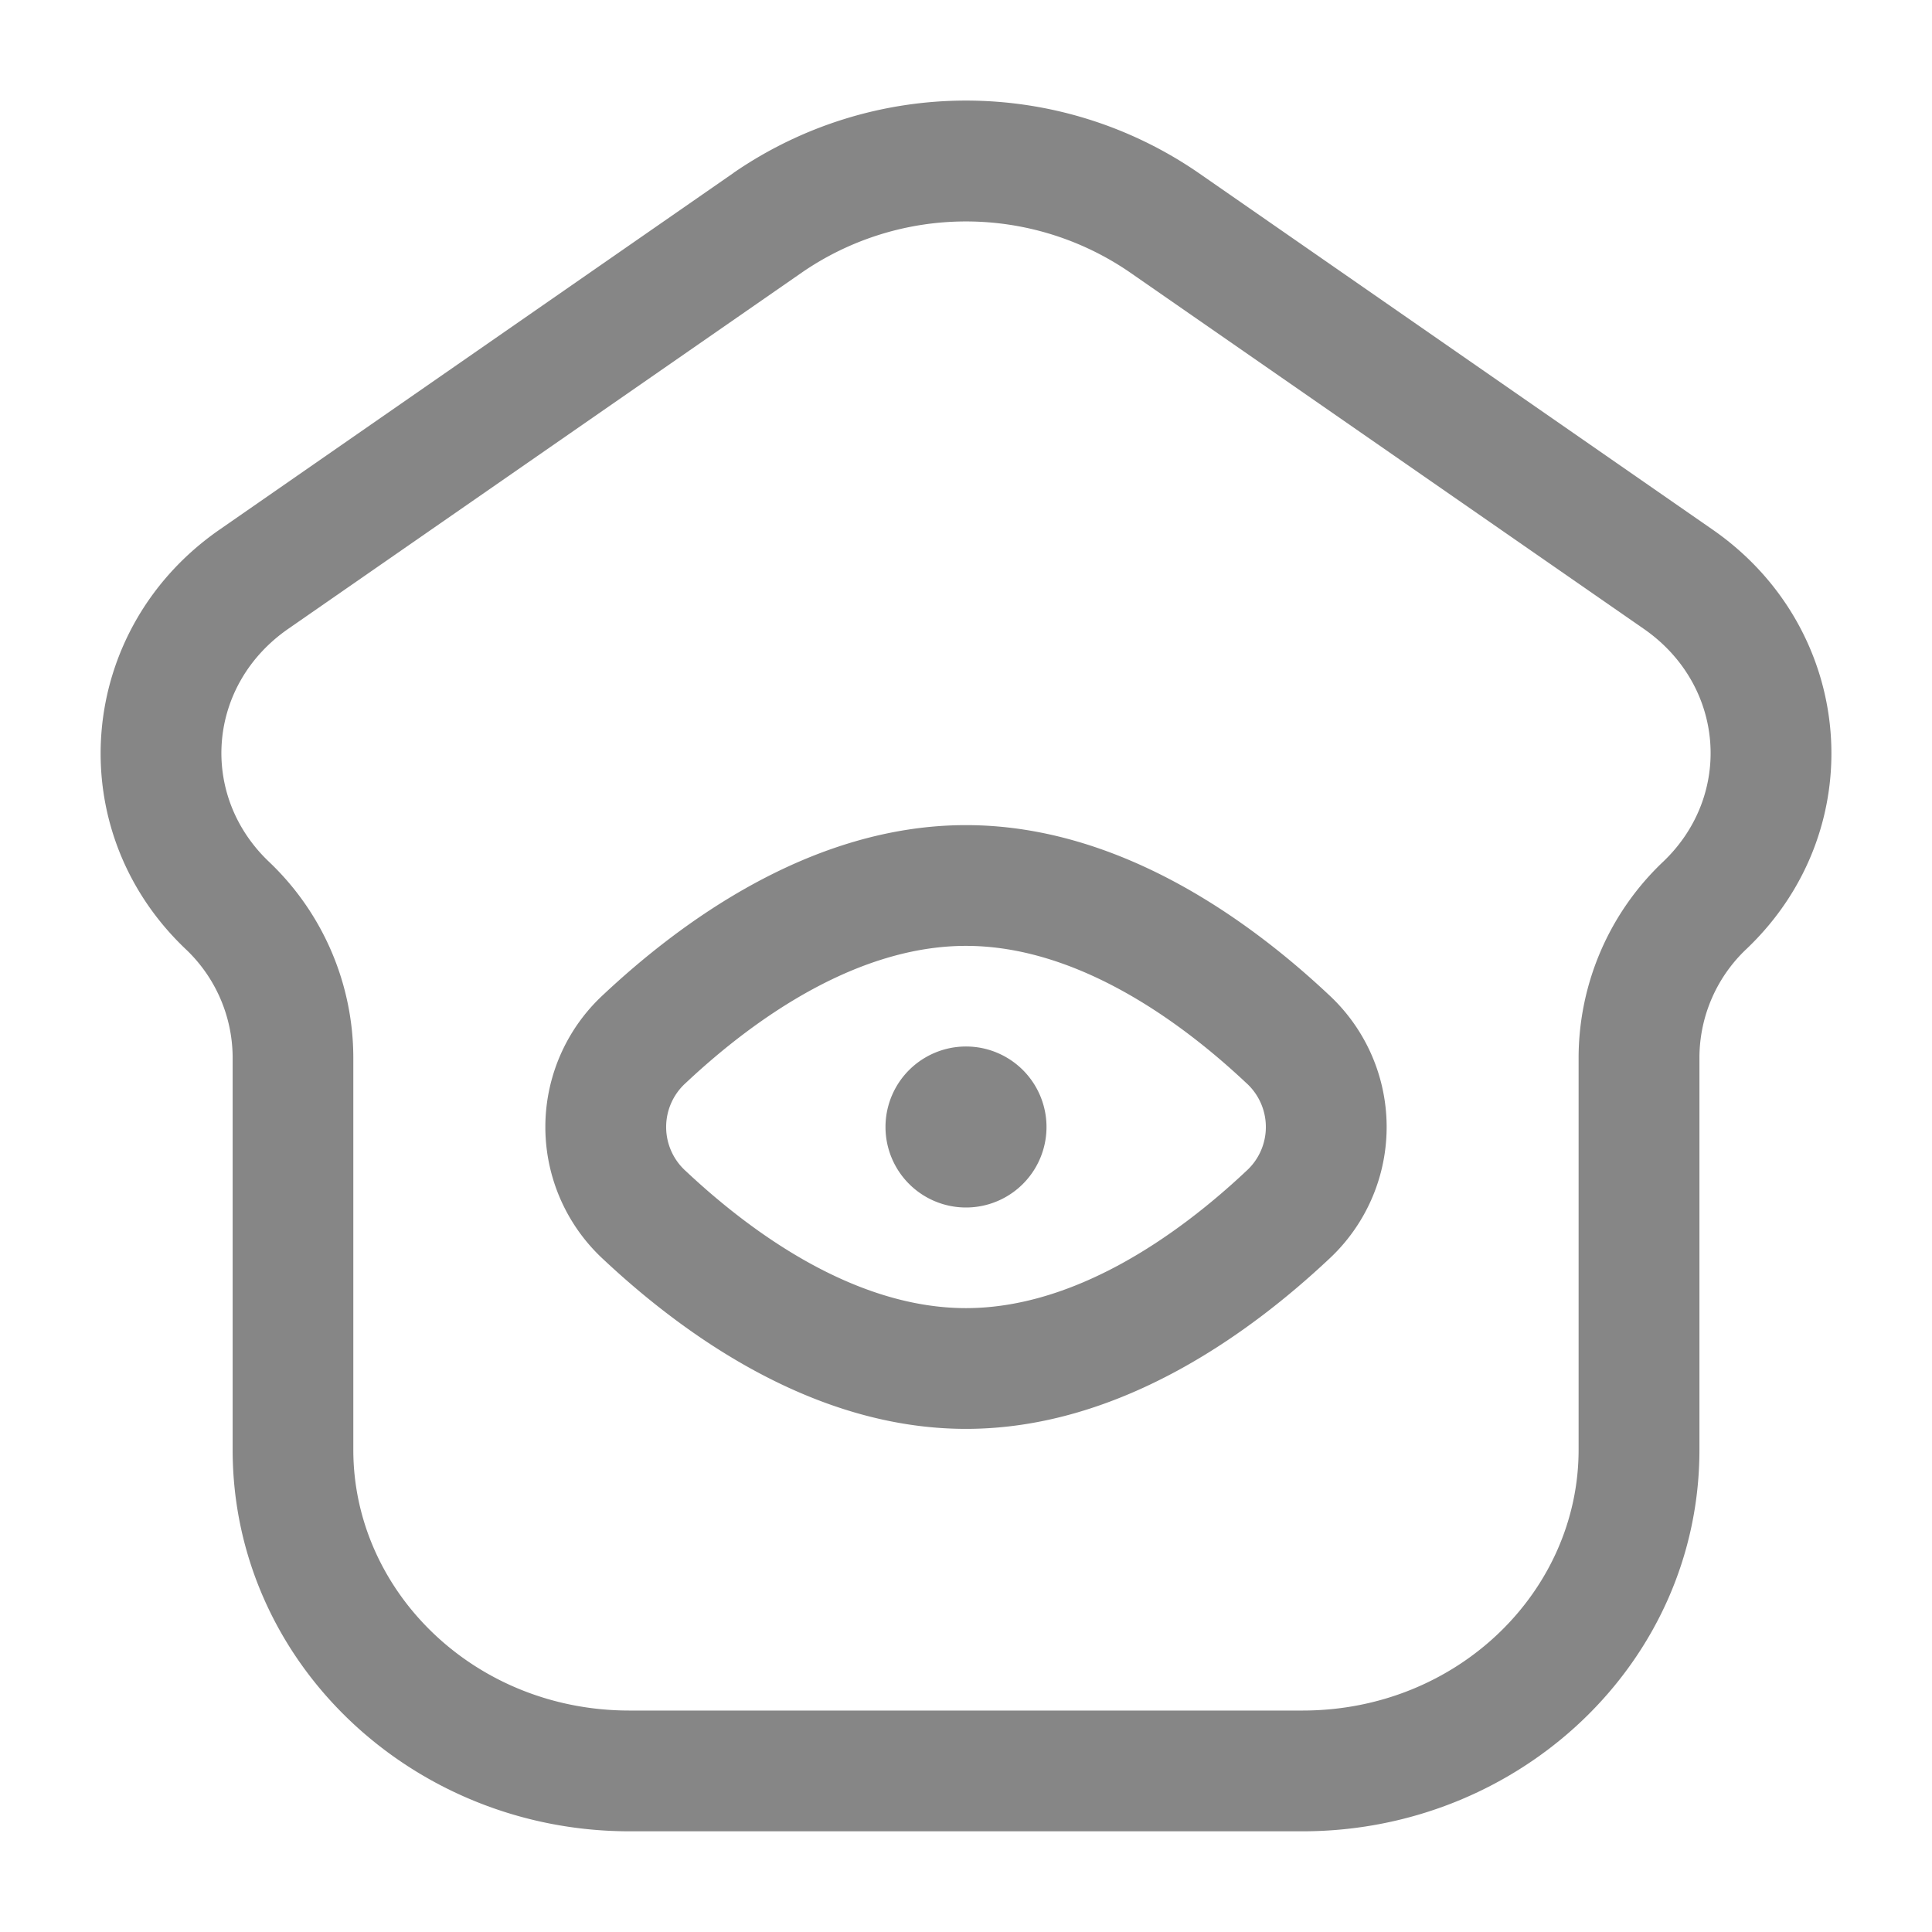 <svg width="24" height="24" fill="none" xmlns="http://www.w3.org/2000/svg">
    <path fill-rule="evenodd" clip-rule="evenodd" d="M14.031 3.38a3.593 3.593 0 0 0-4.062 0L3.58 7.812c-1.006.698-1.11 2.061-.242 2.89a3.36 3.36 0 0 1 1.051 2.43v4.878c0 1.756 1.503 3.239 3.43 3.239h8.361c1.928 0 3.43-1.483 3.43-3.24v-4.877a3.36 3.36 0 0 1 1.053-2.43c.867-.829.763-2.192-.243-2.89L14.031 3.38ZM9.114 2.146a5.093 5.093 0 0 1 5.772 0l6.39 4.434c1.774 1.232 1.987 3.714.422 5.206a1.86 1.86 0 0 0-.587 1.346v4.878c0 2.65-2.241 4.739-4.93 4.739H7.82c-2.69 0-4.93-2.09-4.93-4.74v-4.877a1.86 1.86 0 0 0-.588-1.346C.738 10.295.95 7.813 2.725 6.581l6.389-4.434ZM12 11.75c-1.33 0-2.596.872-3.478 1.7a.736.736 0 0 0 0 1.1c.882.828 2.147 1.7 3.478 1.7 1.33 0 2.597-.872 3.478-1.7a.736.736 0 0 0 0-1.1c-.881-.828-2.147-1.7-3.478-1.7Zm-4.505.606C8.44 11.47 10.07 10.25 12 10.25c1.93 0 3.561 1.22 4.505 2.106a2.236 2.236 0 0 1 0 3.288C15.56 16.53 13.93 17.75 12 17.75c-1.93 0-3.56-1.22-4.505-2.106a2.236 2.236 0 0 1 0-3.288Z" fill="#868686"/>
    <path d="M13 14a1 1 0 1 1-2 0 1 1 0 0 1 2 0Z" fill="#868686"/>
</svg>
